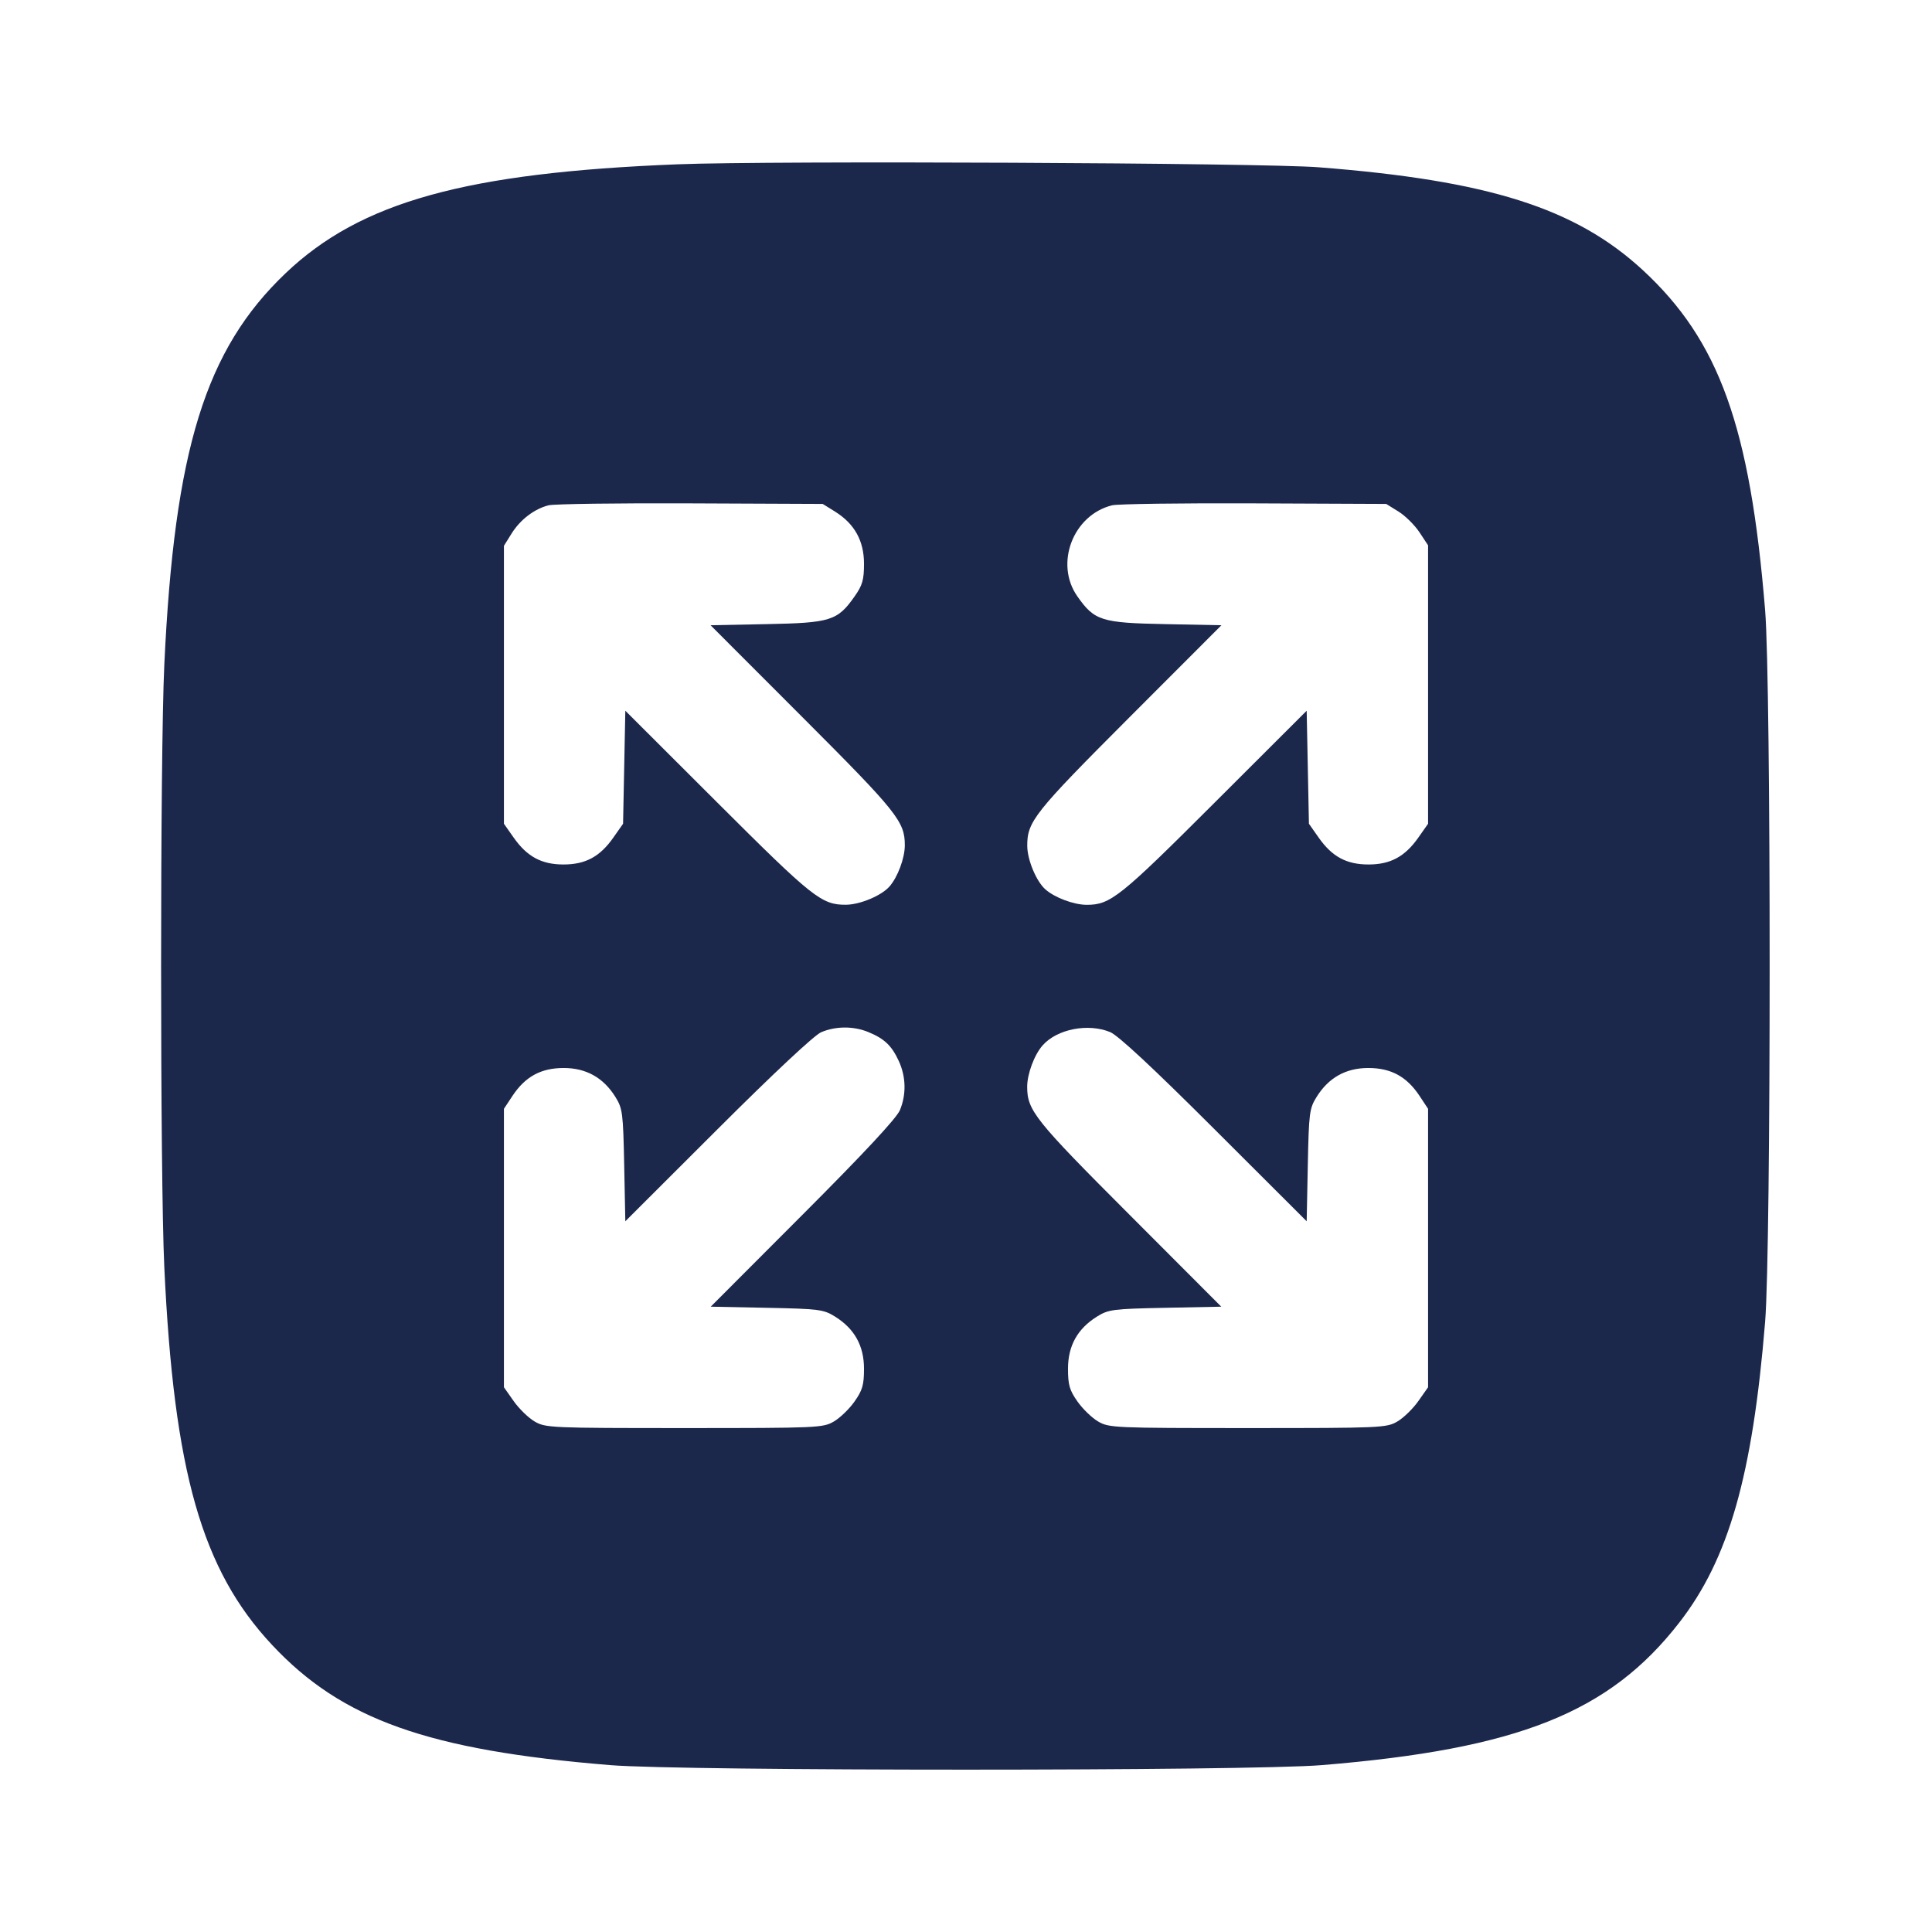 <svg width="24" height="24" viewBox="0 0 24 24" fill="none" xmlns="http://www.w3.org/2000/svg"><path d="M8.419 2.041 C 5.785 2.145,4.480 2.507,3.549 3.393 C 2.551 4.342,2.166 5.587,2.041 8.260 C 1.988 9.399,1.988 14.601,2.041 15.740 C 2.160 18.285,2.507 19.501,3.379 20.433 C 4.245 21.360,5.318 21.742,7.580 21.927 C 8.488 22.002,15.512 22.002,16.420 21.927 C 18.857 21.727,19.992 21.275,20.860 20.157 C 21.474 19.368,21.771 18.329,21.927 16.420 C 22.002 15.512,22.002 8.488,21.927 7.580 C 21.740 5.297,21.356 4.232,20.407 3.355 C 19.572 2.585,18.492 2.242,16.380 2.078 C 15.684 2.023,9.573 1.995,8.419 2.041 M10.373 6.355 C 10.615 6.506,10.733 6.718,10.733 7.003 C 10.733 7.203,10.714 7.270,10.616 7.409 C 10.404 7.711,10.317 7.738,9.524 7.753 L 8.827 7.767 9.972 8.913 C 11.147 10.089,11.240 10.206,11.240 10.500 C 11.240 10.660,11.151 10.898,11.048 11.014 C 10.948 11.127,10.682 11.238,10.509 11.239 C 10.206 11.241,10.097 11.154,8.914 9.973 L 7.768 8.829 7.754 9.531 L 7.740 10.233 7.619 10.405 C 7.453 10.642,7.273 10.739,7.000 10.739 C 6.727 10.739,6.547 10.641,6.381 10.405 L 6.260 10.233 6.260 8.507 L 6.260 6.780 6.353 6.631 C 6.461 6.456,6.638 6.321,6.815 6.277 C 6.884 6.260,7.678 6.249,8.580 6.253 L 10.220 6.260 10.373 6.355 M17.373 6.355 C 17.457 6.407,17.574 6.523,17.633 6.612 L 17.740 6.774 17.740 8.504 L 17.740 10.233 17.619 10.405 C 17.453 10.641,17.273 10.739,17.000 10.739 C 16.727 10.739,16.547 10.642,16.381 10.405 L 16.260 10.233 16.246 9.531 L 16.232 8.829 15.086 9.973 C 13.911 11.147,13.794 11.240,13.500 11.240 C 13.340 11.240,13.102 11.151,12.986 11.048 C 12.873 10.948,12.762 10.682,12.761 10.509 C 12.759 10.206,12.846 10.097,14.028 8.913 L 15.173 7.767 14.476 7.753 C 13.683 7.738,13.596 7.711,13.384 7.409 C 13.098 7.003,13.329 6.397,13.815 6.277 C 13.884 6.260,14.678 6.249,15.580 6.253 L 17.220 6.260 17.373 6.355 M10.790 12.822 C 10.988 12.904,11.077 12.990,11.165 13.180 C 11.255 13.376,11.260 13.595,11.179 13.791 C 11.138 13.890,10.734 14.324,9.973 15.086 L 8.829 16.232 9.524 16.246 C 10.174 16.259,10.230 16.266,10.373 16.355 C 10.615 16.506,10.733 16.718,10.733 17.003 C 10.733 17.203,10.714 17.270,10.616 17.409 C 10.552 17.501,10.436 17.613,10.359 17.658 C 10.225 17.737,10.161 17.740,8.500 17.740 C 6.839 17.740,6.775 17.737,6.641 17.658 C 6.564 17.613,6.447 17.499,6.381 17.405 L 6.260 17.233 6.260 15.504 L 6.260 13.774 6.367 13.612 C 6.526 13.373,6.721 13.267,7.003 13.267 C 7.281 13.267,7.496 13.387,7.645 13.627 C 7.734 13.770,7.741 13.826,7.754 14.476 L 7.768 15.171 8.914 14.027 C 9.610 13.332,10.115 12.860,10.200 12.823 C 10.382 12.745,10.606 12.745,10.790 12.822 M13.791 12.821 C 13.890 12.862,14.324 13.266,15.086 14.027 L 16.232 15.171 16.246 14.476 C 16.259 13.826,16.266 13.770,16.355 13.627 C 16.504 13.387,16.719 13.267,16.997 13.267 C 17.279 13.267,17.474 13.373,17.633 13.612 L 17.740 13.774 17.740 15.504 L 17.740 17.233 17.619 17.405 C 17.553 17.499,17.436 17.613,17.359 17.658 C 17.225 17.737,17.161 17.740,15.500 17.740 C 13.839 17.740,13.775 17.737,13.641 17.658 C 13.564 17.613,13.448 17.501,13.384 17.409 C 13.286 17.270,13.267 17.203,13.267 17.003 C 13.267 16.718,13.385 16.506,13.627 16.355 C 13.770 16.266,13.826 16.259,14.476 16.246 L 15.171 16.232 14.027 15.086 C 12.853 13.911,12.760 13.794,12.760 13.500 C 12.760 13.340,12.849 13.102,12.952 12.986 C 13.131 12.783,13.516 12.708,13.791 12.821 " fill="#1C274C" stroke="none" fill-rule="evenodd"></path></svg>